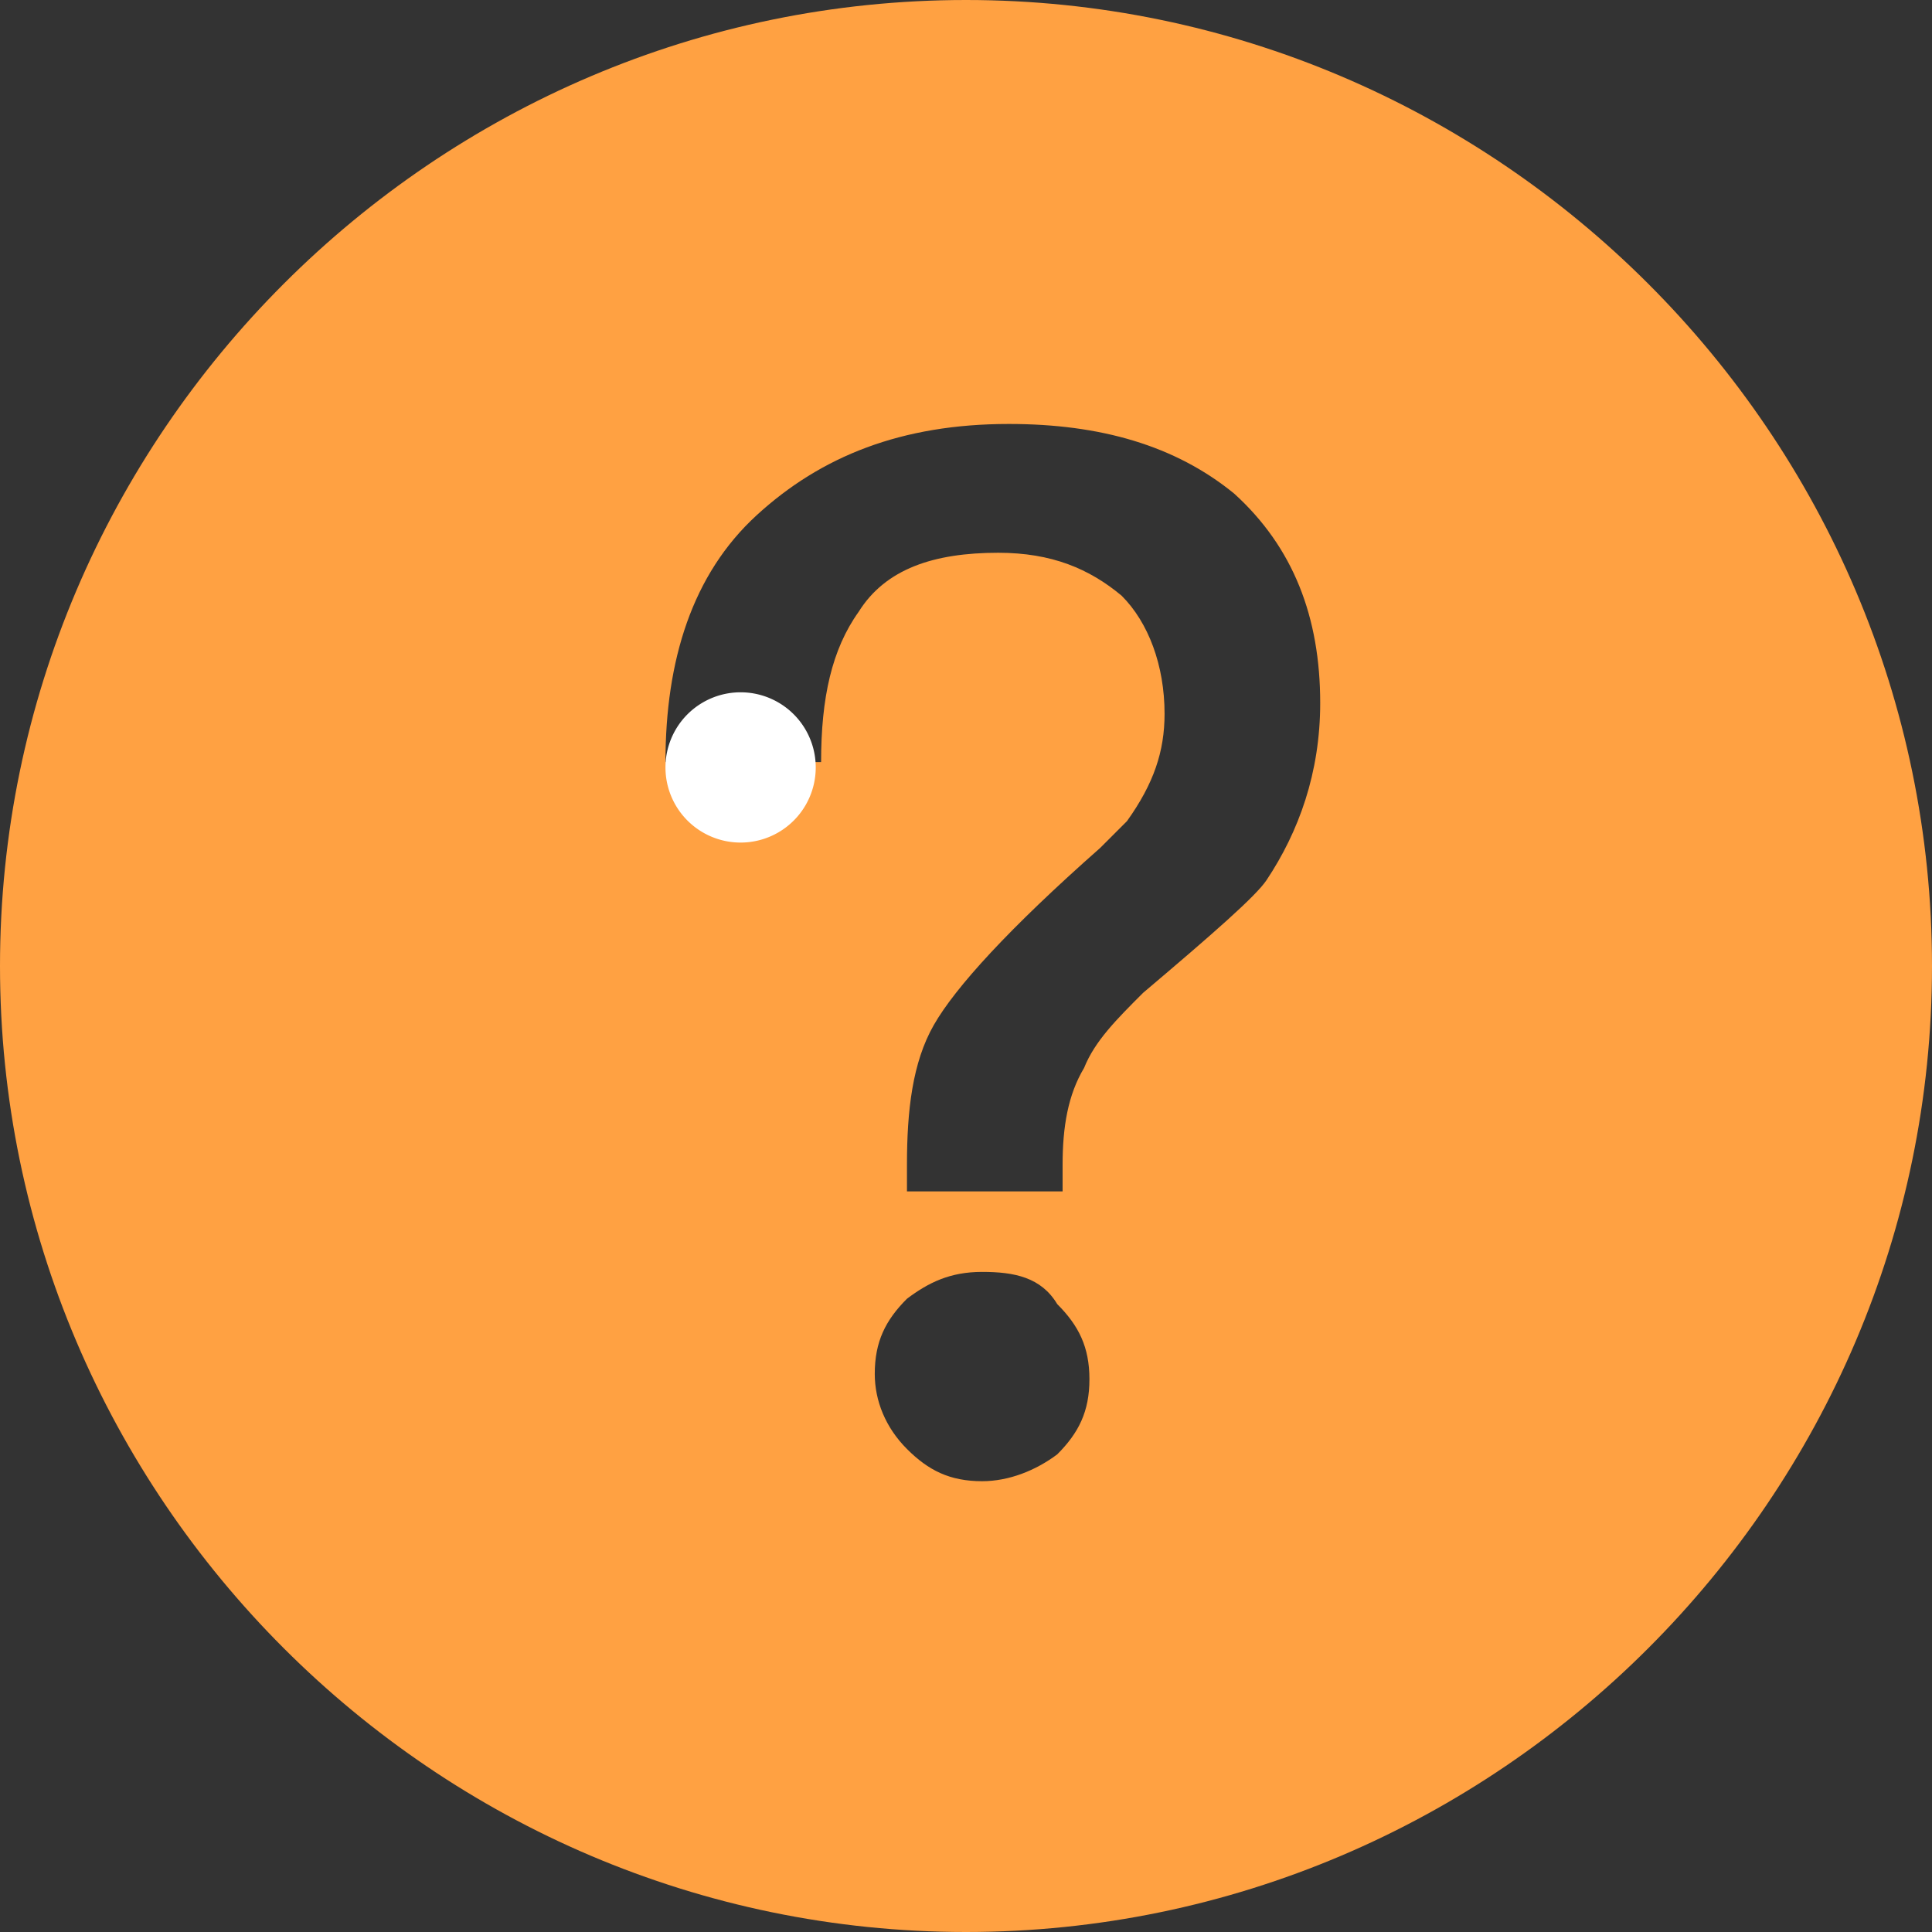 <?xml version="1.0" standalone="no"?><!DOCTYPE svg PUBLIC "-//W3C//DTD SVG 1.1//EN" "http://www.w3.org/Graphics/SVG/1.1/DTD/svg11.dtd"><svg t="1648198598673" class="icon" viewBox="0 0 1024 1024" version="1.1" xmlns="http://www.w3.org/2000/svg" p-id="6757" xmlns:xlink="http://www.w3.org/1999/xlink" width="32" height="32"><rect x="0" y="0" width="1024" height="1024" fill="#333333" stroke="none"/><defs><style type="text/css">@font-face { font-family: feedback-iconfont; src: url("//at.alicdn.com/t/font_1031158_u69w8yhxdu.woff2?t=1630033759944") format("woff2"), url("//at.alicdn.com/t/font_1031158_u69w8yhxdu.woff?t=1630033759944") format("woff"), url("//at.alicdn.com/t/font_1031158_u69w8yhxdu.ttf?t=1630033759944") format("truetype"); }
</style></defs><path d="M512 1024c-281.6 0-512-230.4-512-512s230.4-512 512-512 512 230.4 512 512-230.4 512-512 512z m22.756-799.289c-56.889 0-99.556 17.067-133.689 48.356-34.133 31.289-48.356 76.8-48.356 130.844h82.489c0-34.133 5.689-59.733 19.911-79.644 14.222-22.756 39.822-31.289 73.956-31.289 28.444 0 48.356 8.533 65.422 22.756 14.222 14.222 22.756 36.978 22.756 62.578 0 19.911-5.689 36.978-19.911 56.889l-14.222 14.222c-48.356 42.667-76.8 73.956-88.178 93.867-11.378 19.911-14.222 45.511-14.222 73.956v14.222h82.489v-14.222c0-19.911 2.844-36.978 11.378-51.2 5.689-14.222 17.067-25.6 31.289-39.822 36.978-31.289 59.733-51.2 65.422-59.733 17.067-25.6 28.444-56.889 28.444-93.867 0-45.511-14.222-82.489-45.511-110.933-31.289-25.6-71.111-36.978-119.467-36.978z m-14.222 449.422c-17.067 0-28.444 5.689-39.822 14.222-11.378 11.378-17.067 22.756-17.067 39.822 0 14.222 5.689 28.444 17.067 39.822 11.378 11.378 22.756 17.067 39.822 17.067 14.222 0 28.444-5.689 39.822-14.222 11.378-11.378 17.067-22.756 17.067-39.822s-5.689-28.444-17.067-39.822c-8.533-14.222-22.756-17.067-39.822-17.067z" fill="#FFA142" p-id="6758"></path><path d="M392.533 406.756m-39.822 0a39.822 39.822 0 1 0 79.644 0 39.822 39.822 0 1 0-79.644 0Z" fill="#FFFFFF" p-id="6759"></path></svg>